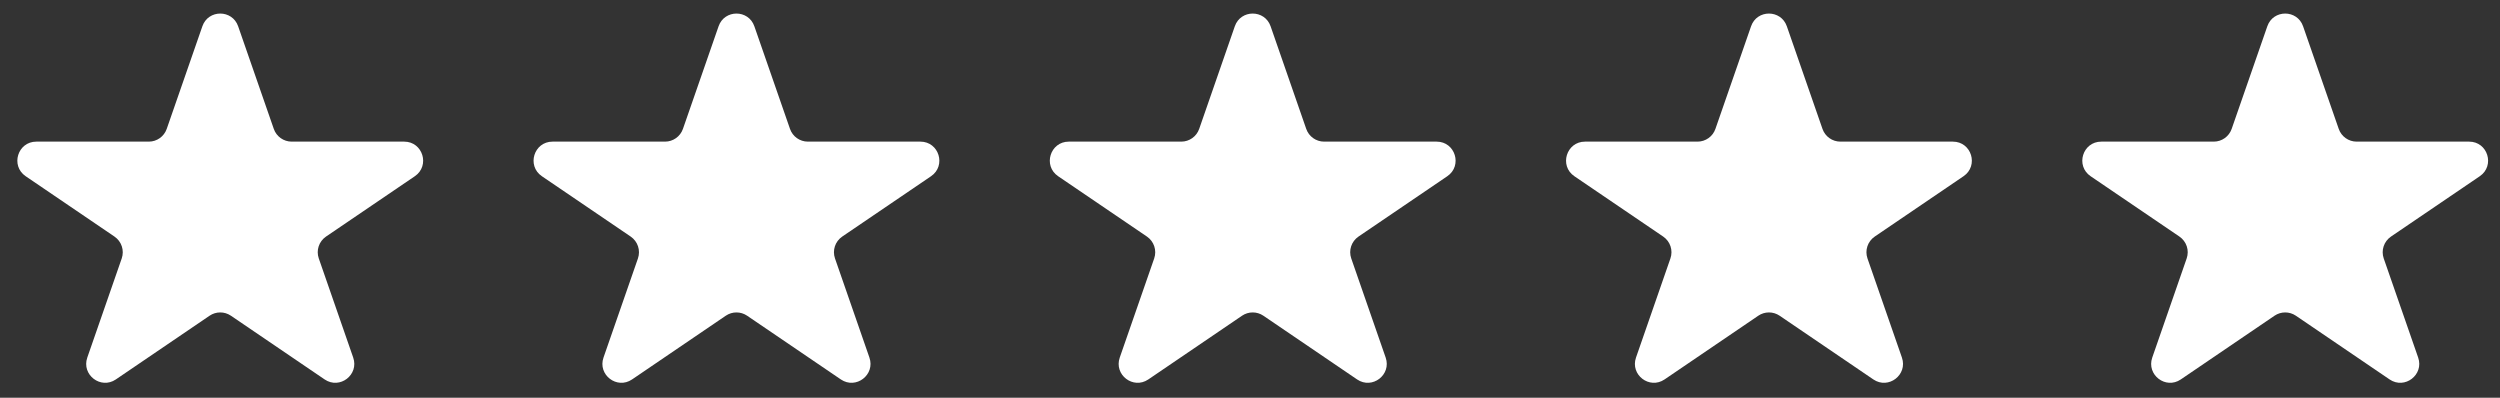 <svg width="132" height="21" viewBox="0 0 132 21" fill="none" xmlns="http://www.w3.org/2000/svg">
<rect x="0" y="0" width="132" height="21" fill="#333333" stroke="none"/>
<path d="M10.685 1.388C10.996 0.492 12.263 0.492 12.574 1.388L14.456 6.806C14.595 7.208 14.975 7.478 15.4 7.478H21.341C22.326 7.478 22.717 8.751 21.903 9.305L17.214 12.491C16.84 12.746 16.683 13.219 16.832 13.646L18.649 18.879C18.965 19.789 17.939 20.576 17.142 20.035L12.191 16.669C11.852 16.439 11.406 16.439 11.067 16.669L6.116 20.035C5.32 20.576 4.293 19.789 4.609 18.879L6.427 13.646C6.575 13.219 6.418 12.746 6.044 12.491L1.356 9.305C0.541 8.751 0.933 7.478 1.918 7.478H7.858C8.284 7.478 8.663 7.208 8.803 6.806L10.685 1.388Z" fill="white"/>
<path d="M37.941 1.388C38.252 0.492 39.519 0.492 39.83 1.388L41.712 6.806C41.851 7.208 42.23 7.478 42.656 7.478H48.597C49.581 7.478 49.973 8.751 49.159 9.305L44.47 12.491C44.096 12.746 43.939 13.219 44.088 13.646L45.905 18.879C46.221 19.789 45.195 20.576 44.398 20.035L39.447 16.669C39.108 16.439 38.662 16.439 38.323 16.669L33.372 20.035C32.575 20.576 31.549 19.789 31.865 18.879L33.683 13.646C33.831 13.219 33.674 12.746 33.3 12.491L28.612 9.305C27.797 8.751 28.189 7.478 29.174 7.478H35.114C35.54 7.478 35.919 7.208 36.059 6.806L37.941 1.388Z" fill="white"/>
<path d="M65.198 1.388C65.51 0.492 66.776 0.492 67.088 1.388L68.969 6.806C69.109 7.208 69.488 7.478 69.914 7.478H75.855C76.839 7.478 77.231 8.751 76.417 9.305L71.728 12.491C71.354 12.746 71.197 13.219 71.346 13.646L73.163 18.879C73.479 19.789 72.453 20.576 71.656 20.035L66.705 16.669C66.366 16.439 65.92 16.439 65.581 16.669L60.63 20.035C59.833 20.576 58.807 19.789 59.123 18.879L60.941 13.646C61.089 13.219 60.932 12.746 60.558 12.491L55.87 9.305C55.055 8.751 55.447 7.478 56.432 7.478H62.372C62.798 7.478 63.177 7.208 63.317 6.806L65.198 1.388Z" fill="white"/>
<path d="M92.456 1.388C92.767 0.492 94.034 0.492 94.345 1.388L96.227 6.806C96.367 7.208 96.746 7.478 97.172 7.478H103.112C104.097 7.478 104.489 8.751 103.674 9.305L98.986 12.491C98.612 12.746 98.455 13.219 98.603 13.646L100.421 18.879C100.737 19.789 99.71 20.576 98.914 20.035L93.963 16.669C93.624 16.439 93.178 16.439 92.839 16.669L87.888 20.035C87.091 20.576 86.065 19.789 86.381 18.879L88.198 13.646C88.347 13.219 88.19 12.746 87.816 12.491L83.127 9.305C82.313 8.751 82.705 7.478 83.689 7.478H89.63C90.055 7.478 90.435 7.208 90.574 6.806L92.456 1.388Z" fill="white"/>
<path d="M119.714 1.388C120.025 0.492 121.292 0.492 121.603 1.388L123.485 6.806C123.625 7.208 124.004 7.478 124.43 7.478H130.37C131.355 7.478 131.747 8.751 130.932 9.305L126.244 12.491C125.87 12.746 125.713 13.219 125.861 13.646L127.679 18.879C127.995 19.789 126.968 20.576 126.172 20.035L121.221 16.669C120.881 16.439 120.436 16.439 120.096 16.669L115.145 20.035C114.349 20.576 113.323 19.789 113.639 18.879L115.456 13.646C115.605 13.219 115.448 12.746 115.074 12.491L110.385 9.305C109.571 8.751 109.962 7.478 110.947 7.478H116.887C117.313 7.478 117.692 7.208 117.832 6.806L119.714 1.388Z" fill="white"/>
</svg>
